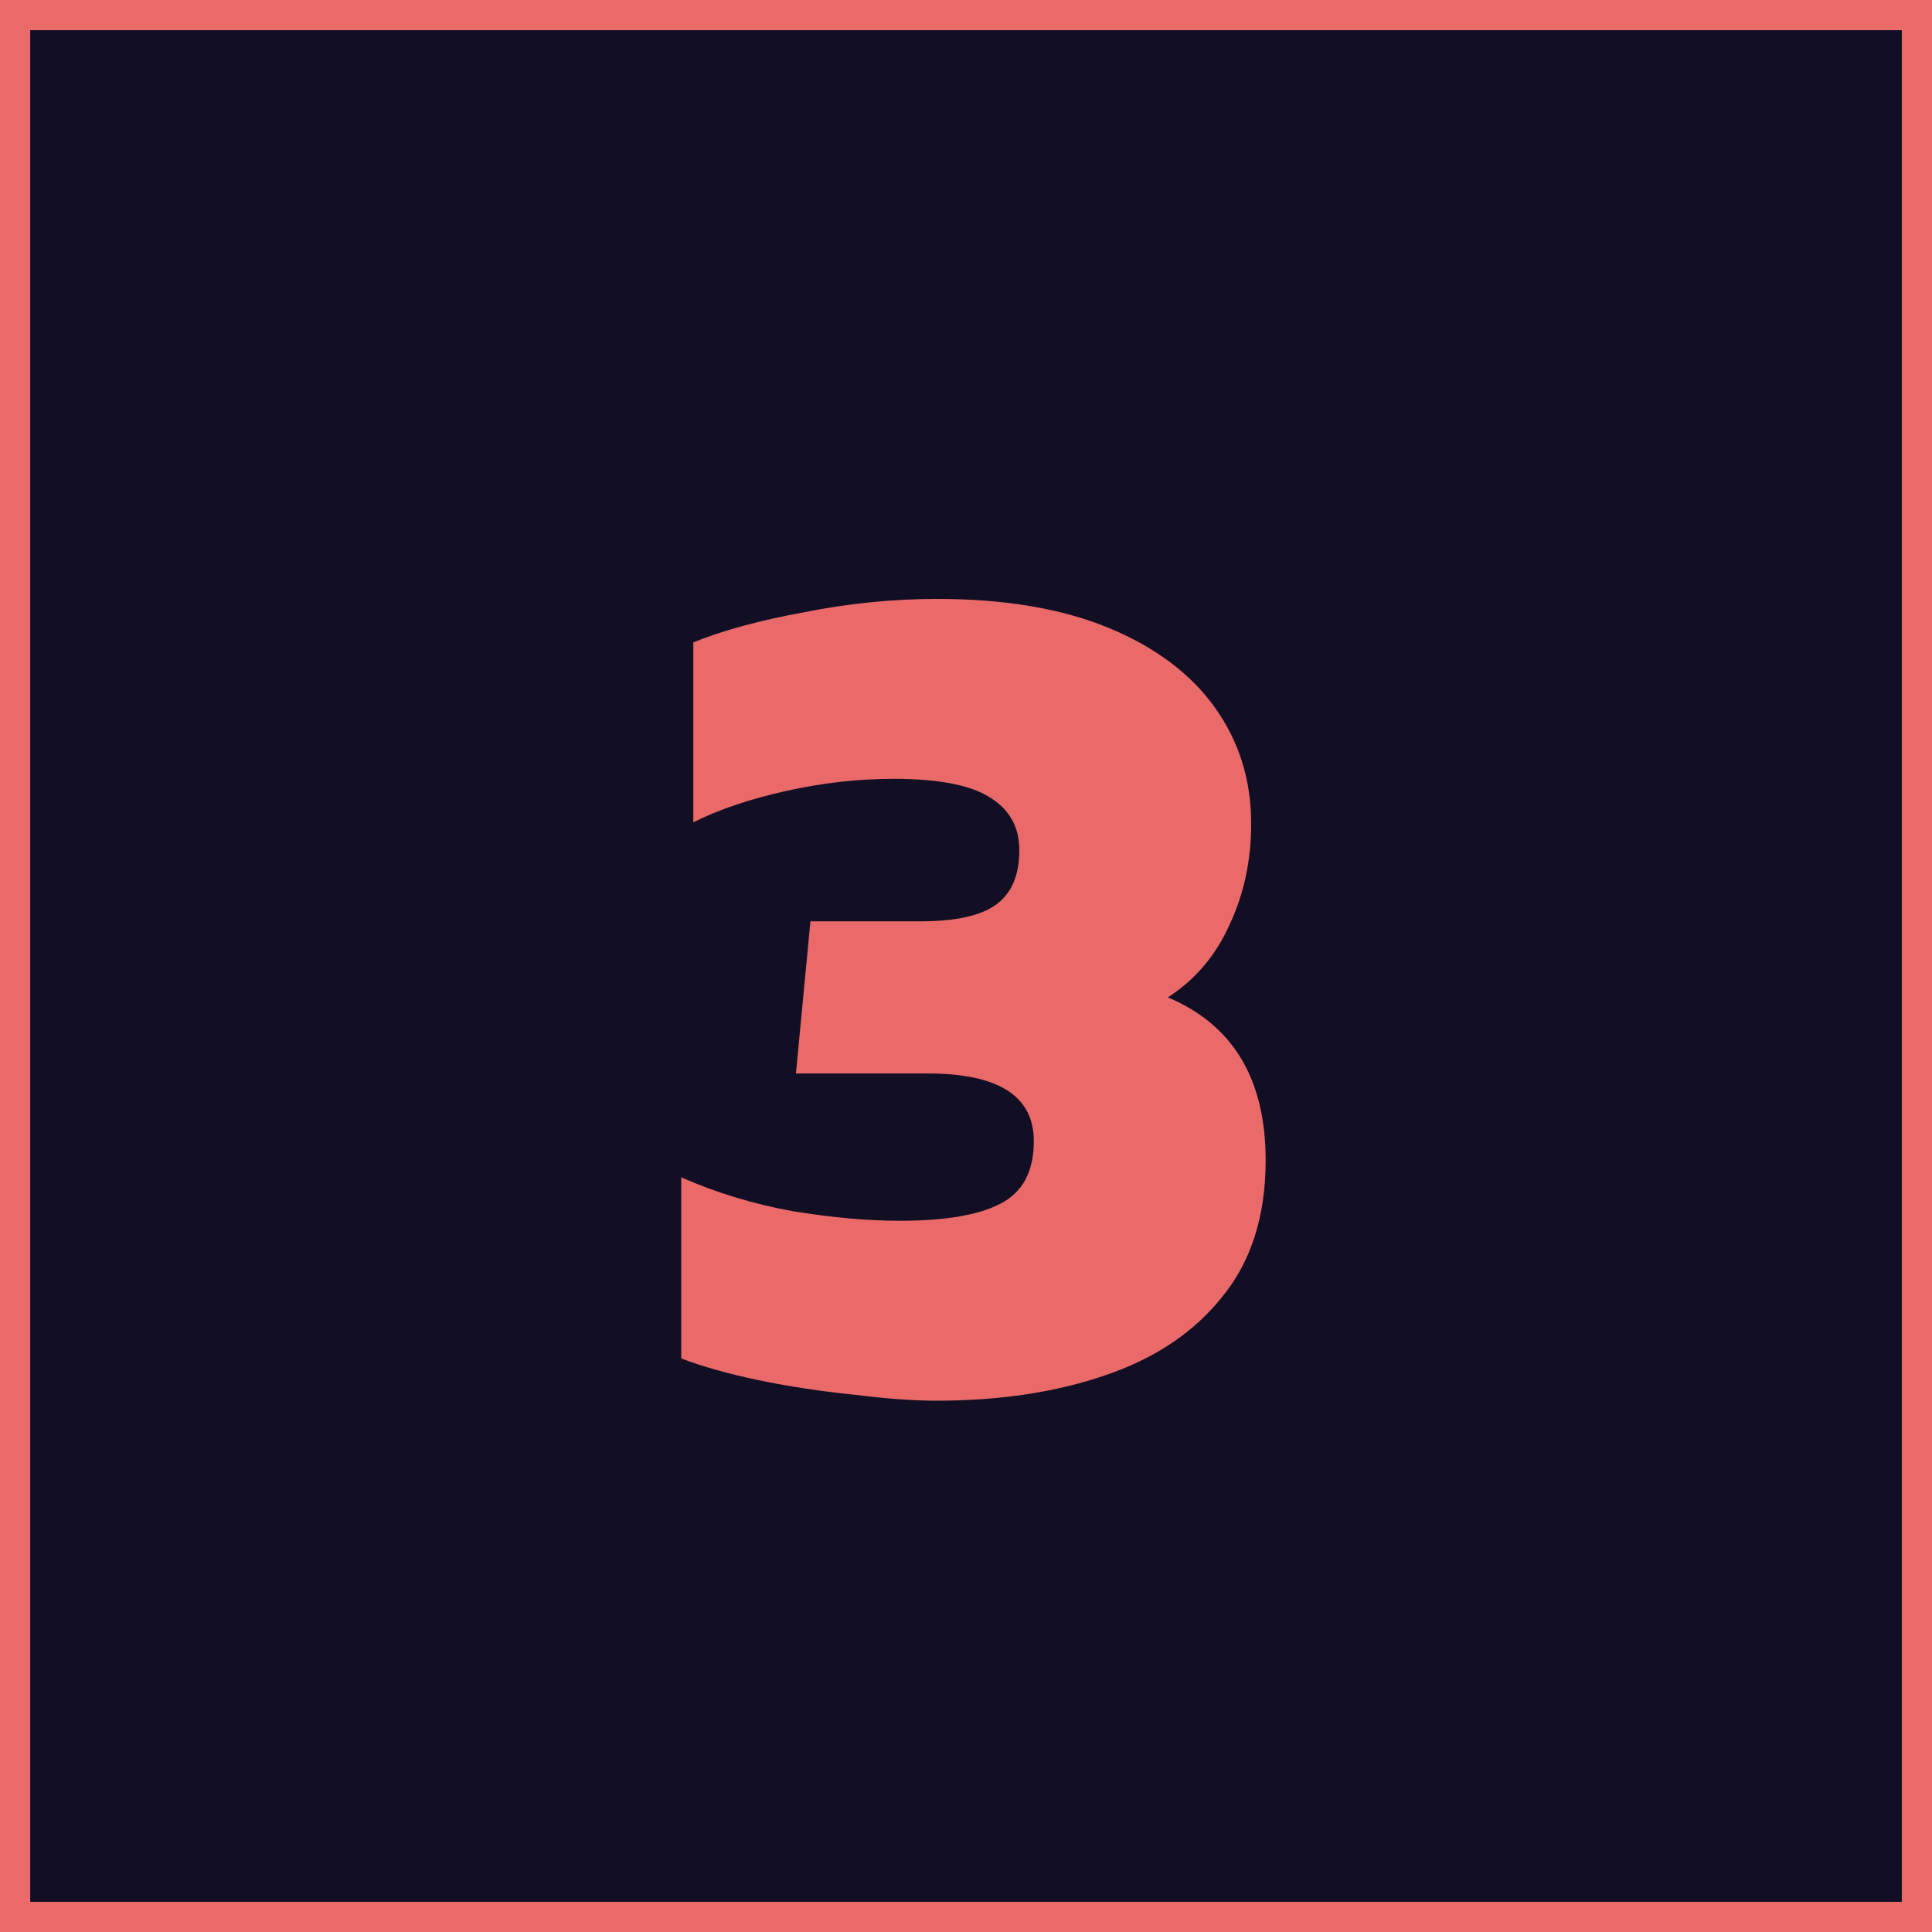 <svg width="128" height="128" viewBox="0 0 128 128" fill="none" xmlns="http://www.w3.org/2000/svg">
<rect x="1" y="1" width="126" height="126" fill="#120F24" stroke="#EA6A6A" stroke-width="2"/>
<path d="M62.013 92.8C60.52 92.8 58.706 92.667 56.573 92.4C54.44 92.187 52.333 91.867 50.253 91.44C48.226 91.013 46.52 90.533 45.133 90V78C47.426 79.013 49.88 79.76 52.493 80.24C55.106 80.667 57.48 80.88 59.613 80.88C62.599 80.88 64.813 80.507 66.253 79.76C67.746 79.013 68.493 77.627 68.493 75.6C68.493 72.613 66.146 71.12 61.453 71.12H52.733L53.693 61.04H60.973C63.319 61.04 64.999 60.667 66.013 59.92C67.026 59.173 67.533 57.973 67.533 56.32C67.533 54.773 66.866 53.6 65.533 52.8C64.253 52 62.146 51.6 59.213 51.6C56.866 51.6 54.493 51.867 52.093 52.4C49.693 52.933 47.639 53.627 45.933 54.48V42.56C47.906 41.76 50.359 41.093 53.293 40.56C56.226 39.973 59.16 39.68 62.093 39.68C66.573 39.68 70.359 40.32 73.453 41.6C76.546 42.88 78.893 44.64 80.493 46.88C82.093 49.12 82.893 51.68 82.893 54.56C82.893 57.013 82.413 59.253 81.453 61.28C80.546 63.307 79.186 64.907 77.373 66.08C81.693 67.893 83.853 71.493 83.853 76.88C83.853 80.56 82.893 83.573 80.973 85.92C79.106 88.267 76.519 90 73.213 91.12C69.96 92.24 66.226 92.8 62.013 92.8Z" fill="#EA6A6A"/>
</svg>
